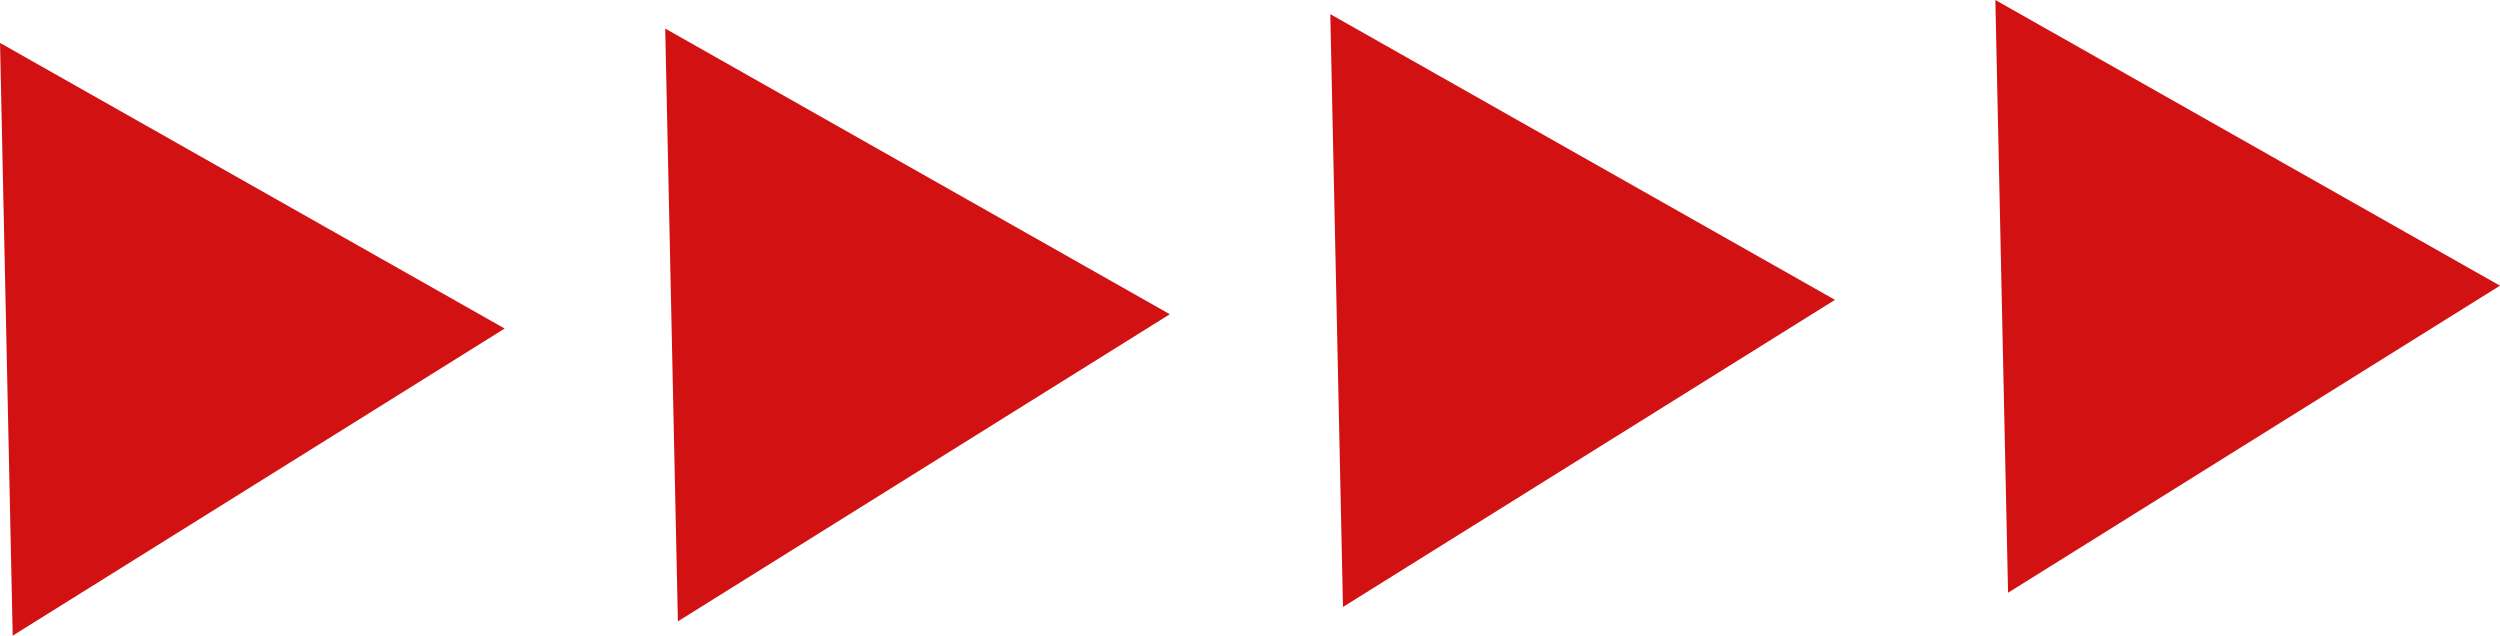 <svg xmlns="http://www.w3.org/2000/svg" width="88.894" height="22.602" viewBox="0 0 88.894 22.602">
  <g id="Сгруппировать_4662" data-name="Сгруппировать 4662" transform="translate(-7.723 -72.961)">
    <path id="Контур_5406" data-name="Контур 5406" d="M26.821,275.376l17.493-10.92L26.37,254.3Z" transform="translate(-18.646 -179.813)" fill="#d21113"/>
    <path id="Контур_5407" data-name="Контур 5407" d="M107.571,273.641l-.451-21.079,17.943,10.158Z" transform="translate(-75.744 -178.586)" fill="#d21113"/>
    <path id="Контур_5408" data-name="Контур 5408" d="M188.312,271.9l-.451-21.079,17.945,10.159Z" transform="translate(-132.836 -177.357)" fill="#d21113"/>
    <path id="Контур_5409" data-name="Контур 5409" d="M269.056,270.17l-.452-21.076,17.943,10.158Z" transform="translate(-189.931 -176.133)" fill="#d21113"/>
  </g>
</svg>
